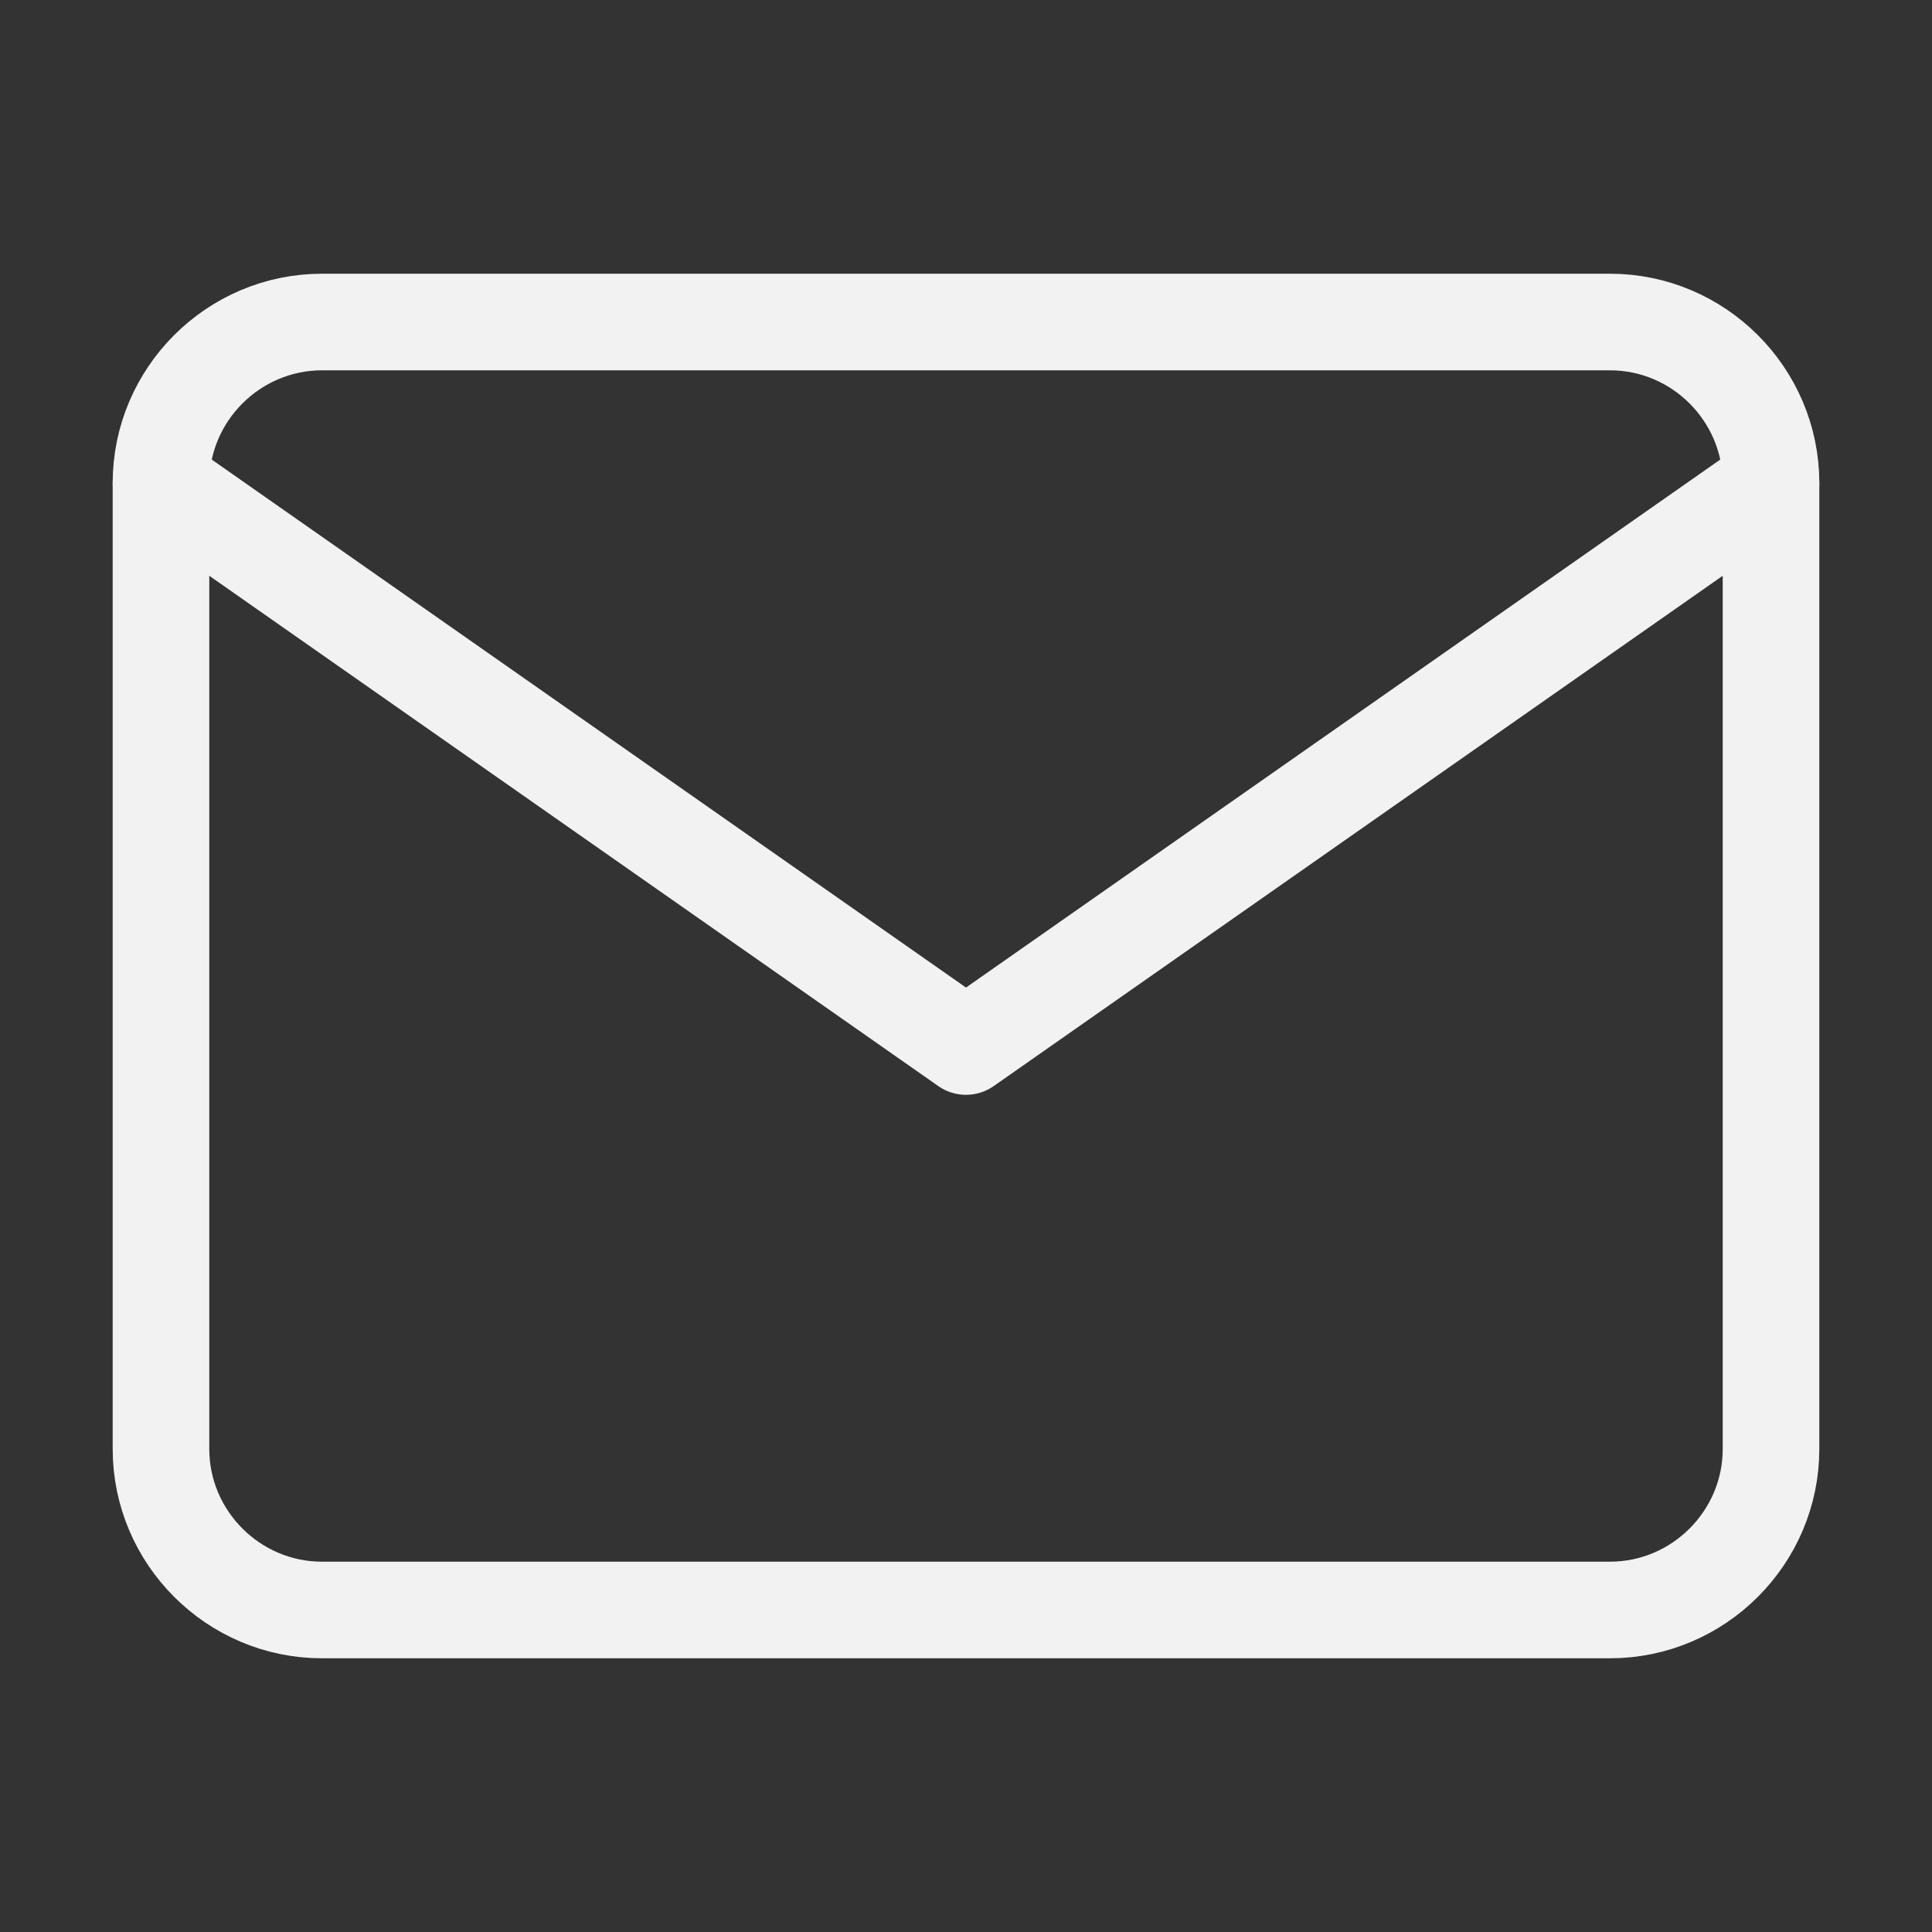 <svg width="40" height="40" viewBox="0 0 40 40" fill="none" xmlns="http://www.w3.org/2000/svg">
<rect x="0" y="0" width="40" height="40" fill="#333333" stroke="none"/>
<g id="mail">
<path id="Vector" d="M6.667 6.667H33.333C35.167 6.667 36.667 8.166 36.667 10V30C36.667 31.833 35.167 33.333 33.333 33.333H6.667C4.833 33.333 3.333 31.833 3.333 30V10C3.333 8.166 4.833 6.667 6.667 6.667Z" stroke="#F2F2F2" stroke-width="2" stroke-linecap="round" stroke-linejoin="round"/>
<path id="Vector_2" d="M36.667 10L20 21.667L3.333 10" stroke="#F2F2F2" stroke-width="2" stroke-linecap="round" stroke-linejoin="round"/>
</g>
</svg>
